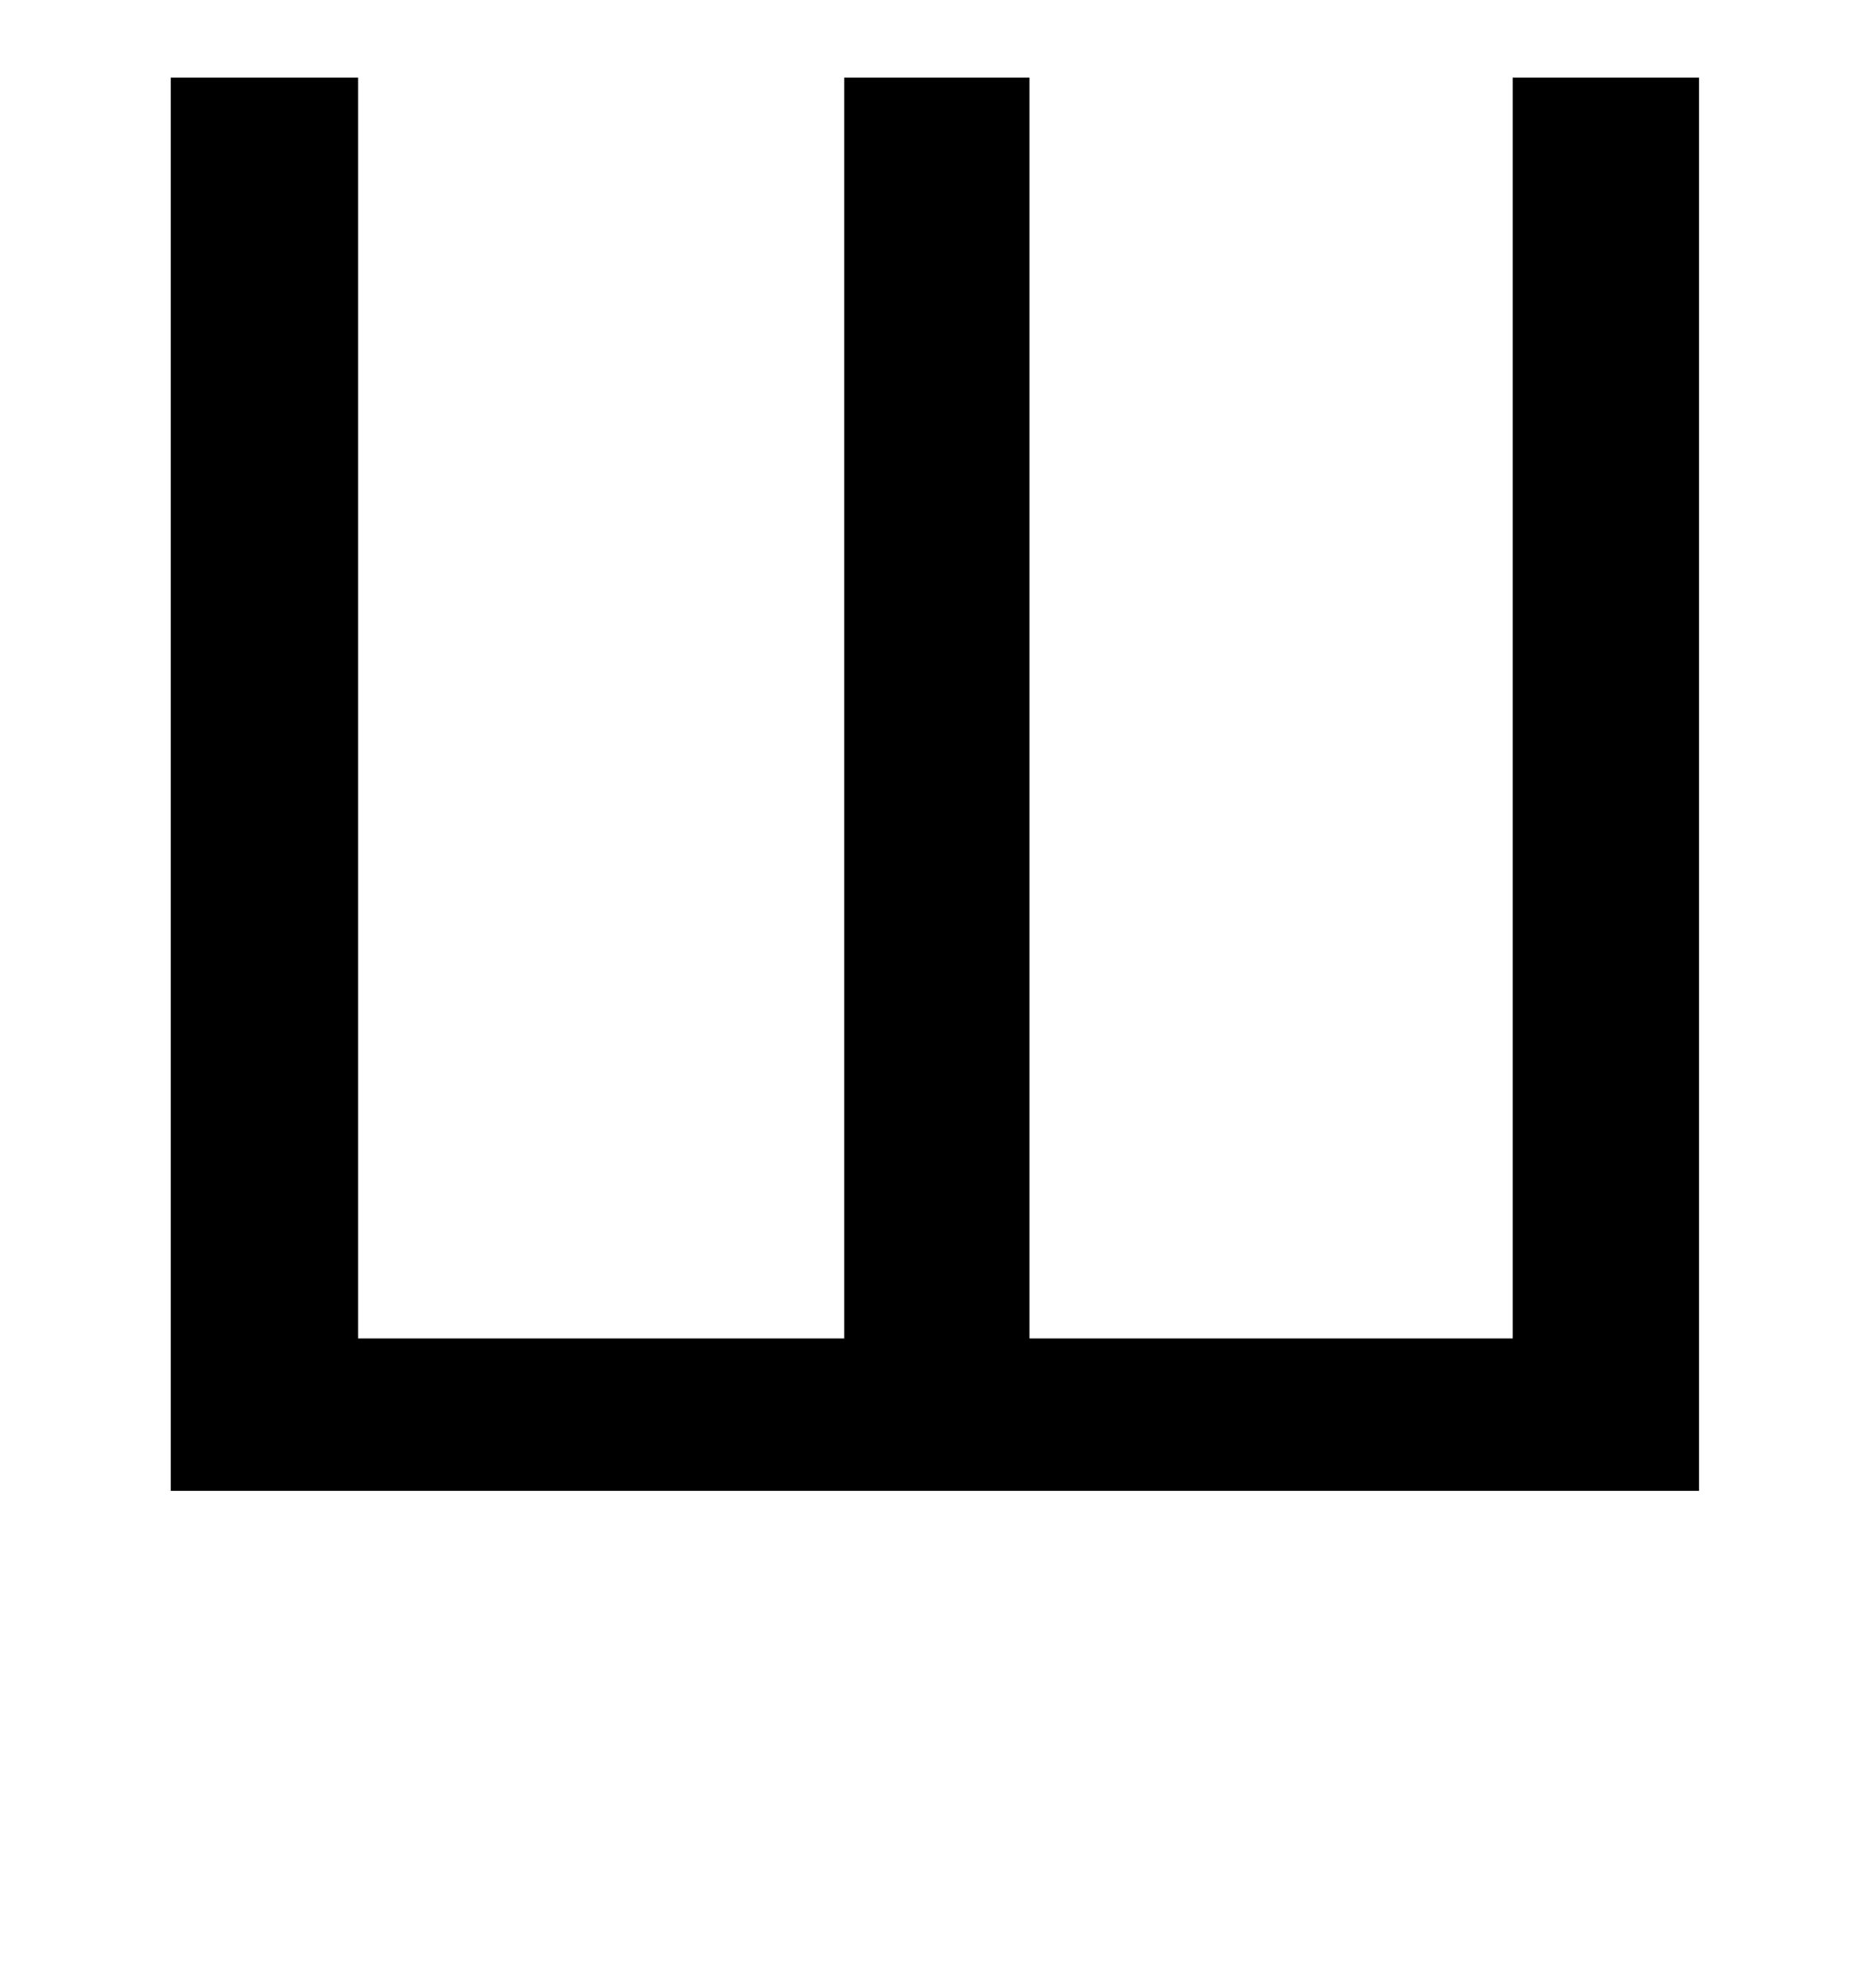 <!-- Generated by IcoMoon.io -->
<svg version="1.1" xmlns="http://www.w3.org/2000/svg" width="30" height="32" viewBox="0 0 30 32">
<title>uni0428</title>
<path d="M5.766 1.25v20.297h7.828v-20.297h2.984v20.297h7.781v-20.297h3v22.75h-24.609v-22.75h3.016z"></path>
</svg>

